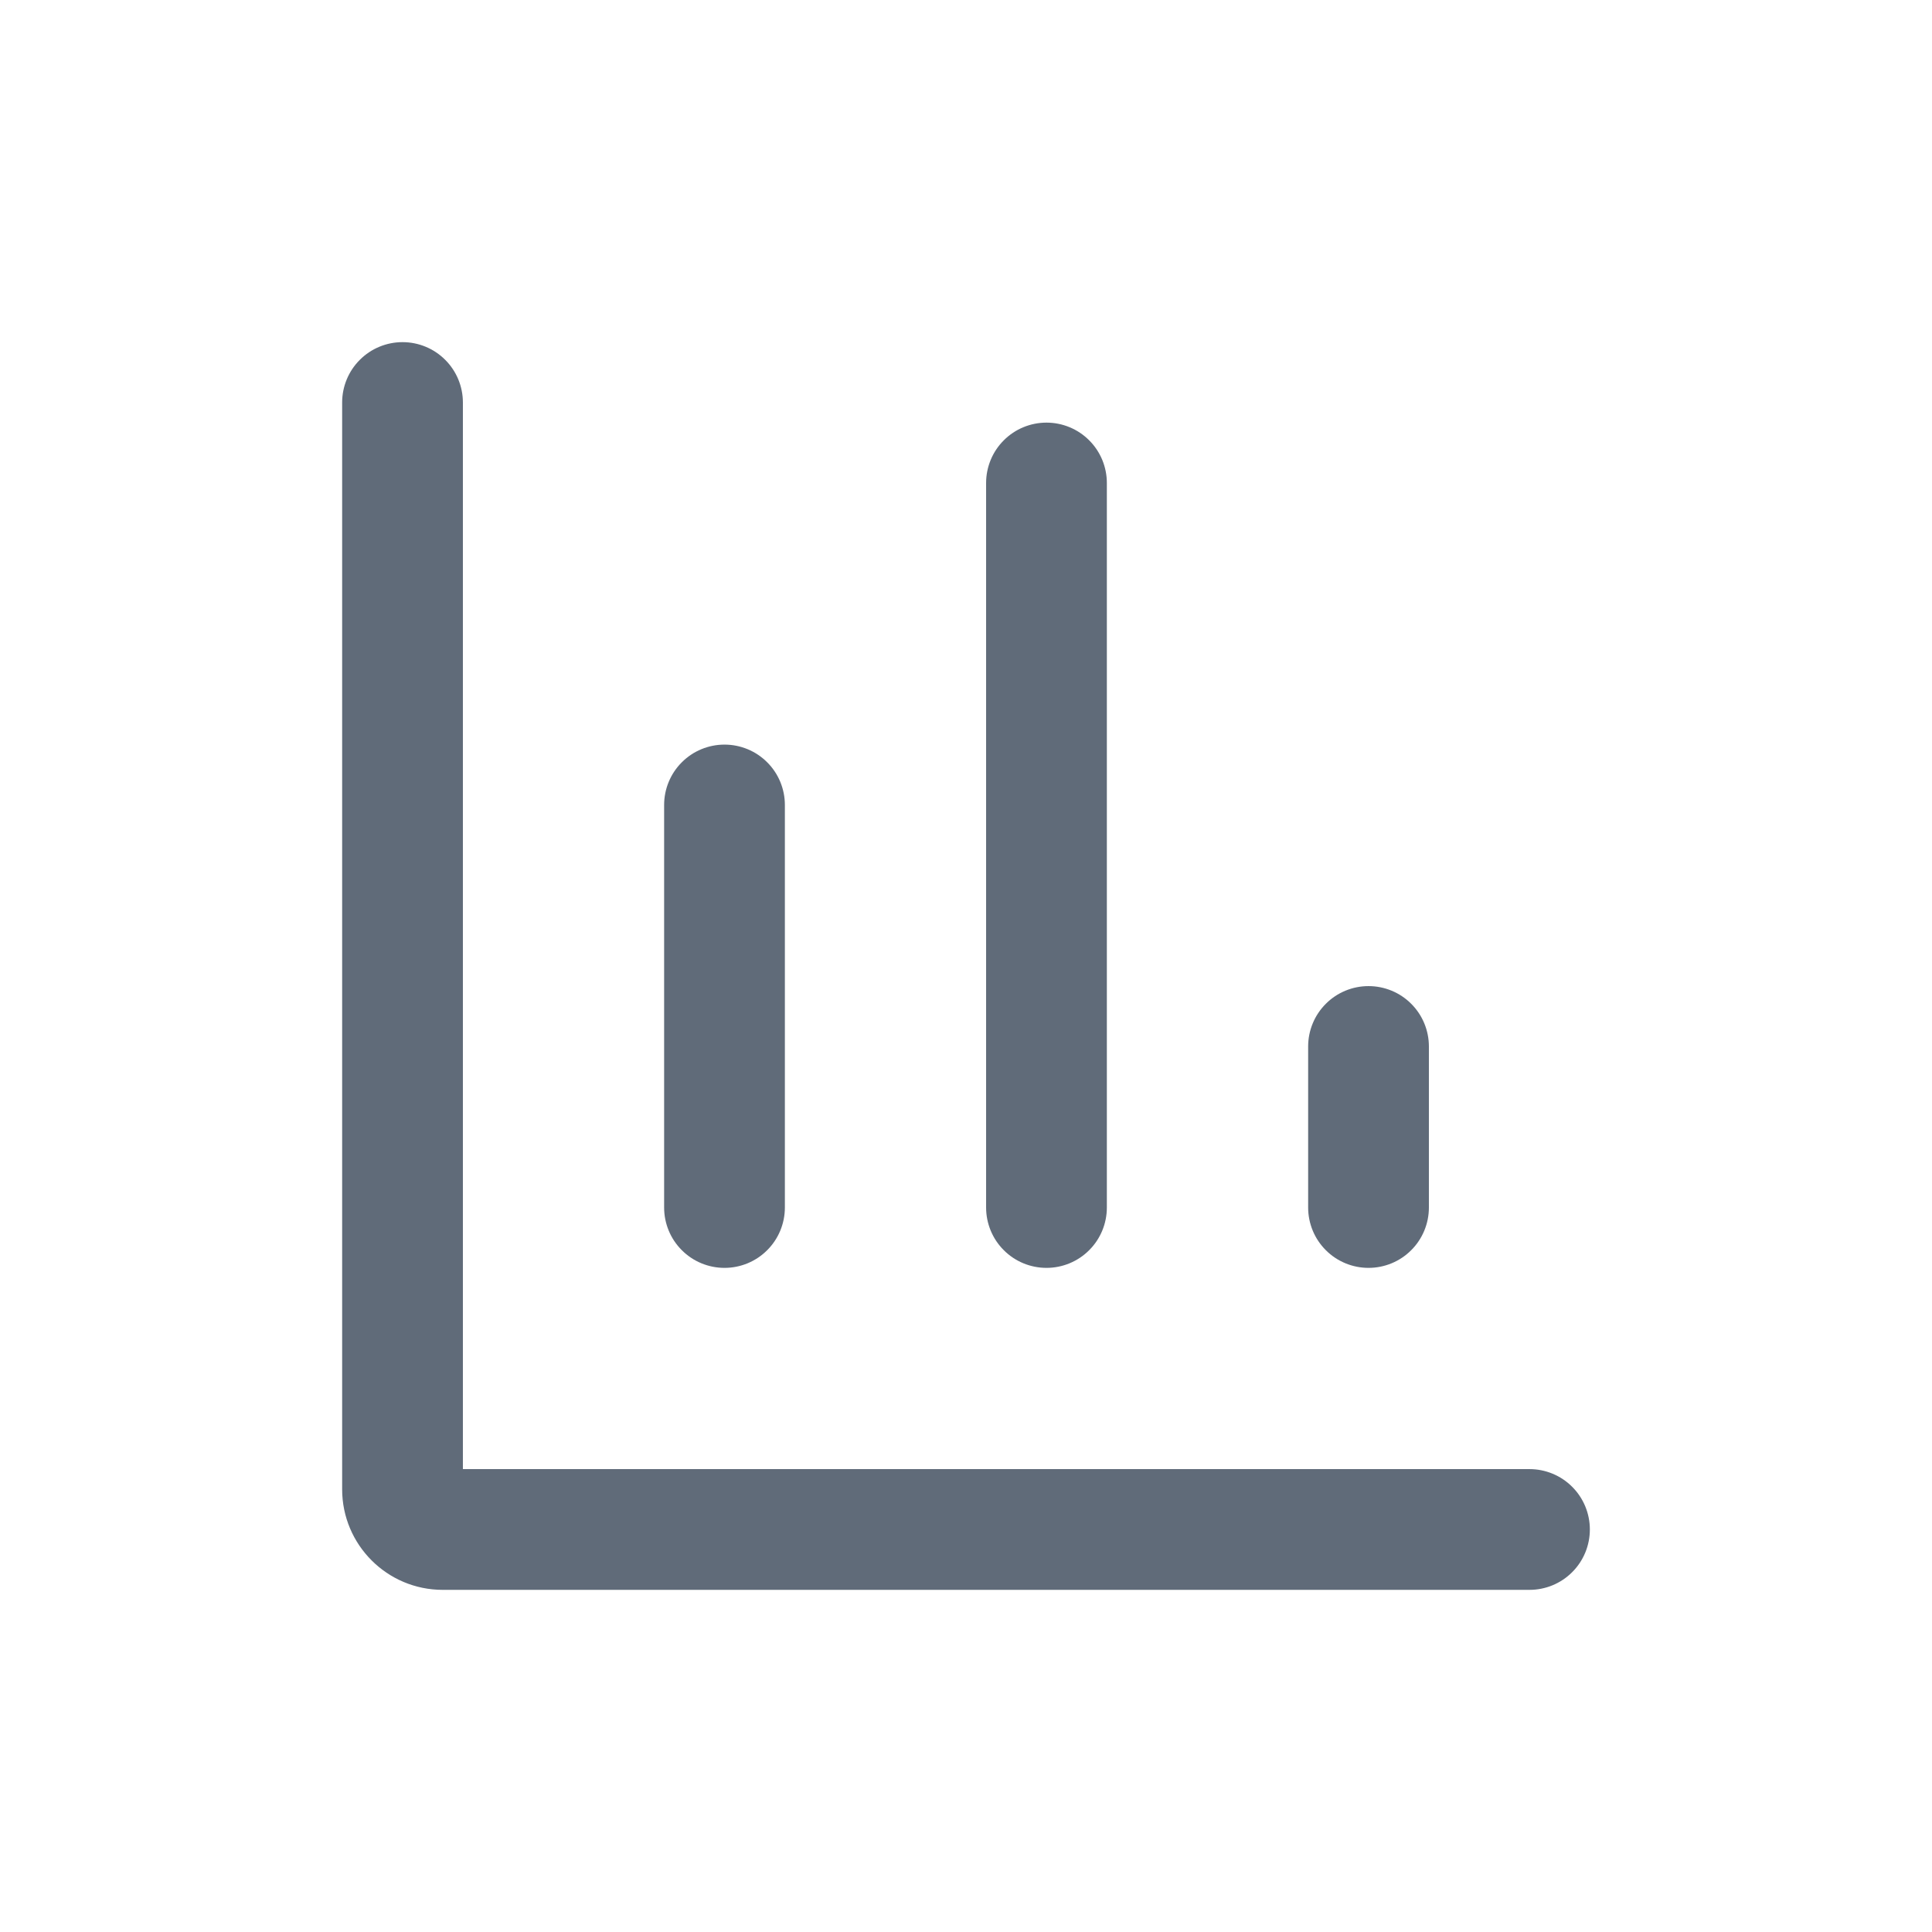 <svg width="32" height="32" viewBox="0 0 32 32" fill="none" xmlns="http://www.w3.org/2000/svg">
<g clip-path="url(#clip0_5_552)">
<path fill-rule="evenodd" clip-rule="evenodd" d="M7.667 6.667C7.667 6.402 7.562 6.147 7.374 5.96C7.187 5.772 6.932 5.667 6.667 5.667C6.402 5.667 6.147 5.772 5.96 5.96C5.772 6.147 5.667 6.402 5.667 6.667V24.667C5.667 25.587 6.413 26.333 7.333 26.333H25.333C25.598 26.333 25.853 26.228 26.04 26.04C26.228 25.853 26.333 25.598 26.333 25.333C26.333 25.068 26.228 24.813 26.04 24.626C25.853 24.438 25.598 24.333 25.333 24.333H7.667V6.667ZM13 13.333C13 13.068 12.895 12.813 12.707 12.626C12.52 12.438 12.265 12.333 12 12.333C11.735 12.333 11.48 12.438 11.293 12.626C11.105 12.813 11 13.068 11 13.333V20C11 20.265 11.105 20.52 11.293 20.707C11.48 20.895 11.735 21 12 21C12.265 21 12.52 20.895 12.707 20.707C12.895 20.52 13 20.265 13 20V13.333ZM17.333 7C17.598 7 17.853 7.105 18.04 7.293C18.228 7.48 18.333 7.735 18.333 8V20C18.333 20.265 18.228 20.52 18.04 20.707C17.853 20.895 17.598 21 17.333 21C17.068 21 16.813 20.895 16.626 20.707C16.438 20.52 16.333 20.265 16.333 20V8C16.333 7.735 16.438 7.48 16.626 7.293C16.813 7.105 17.068 7 17.333 7ZM23.667 17.333C23.667 17.068 23.562 16.813 23.374 16.626C23.187 16.438 22.932 16.333 22.667 16.333C22.402 16.333 22.147 16.438 21.96 16.626C21.772 16.813 21.667 17.068 21.667 17.333V20C21.667 20.265 21.772 20.52 21.96 20.707C22.147 20.895 22.402 21 22.667 21C22.932 21 23.187 20.895 23.374 20.707C23.562 20.52 23.667 20.265 23.667 20V17.333Z" fill="#606B79"/>
</g>
<defs>
<clipPath id="clip0_5_552">
<rect width="32" height="32" fill="white"/>
</clipPath>
</defs>
</svg>
